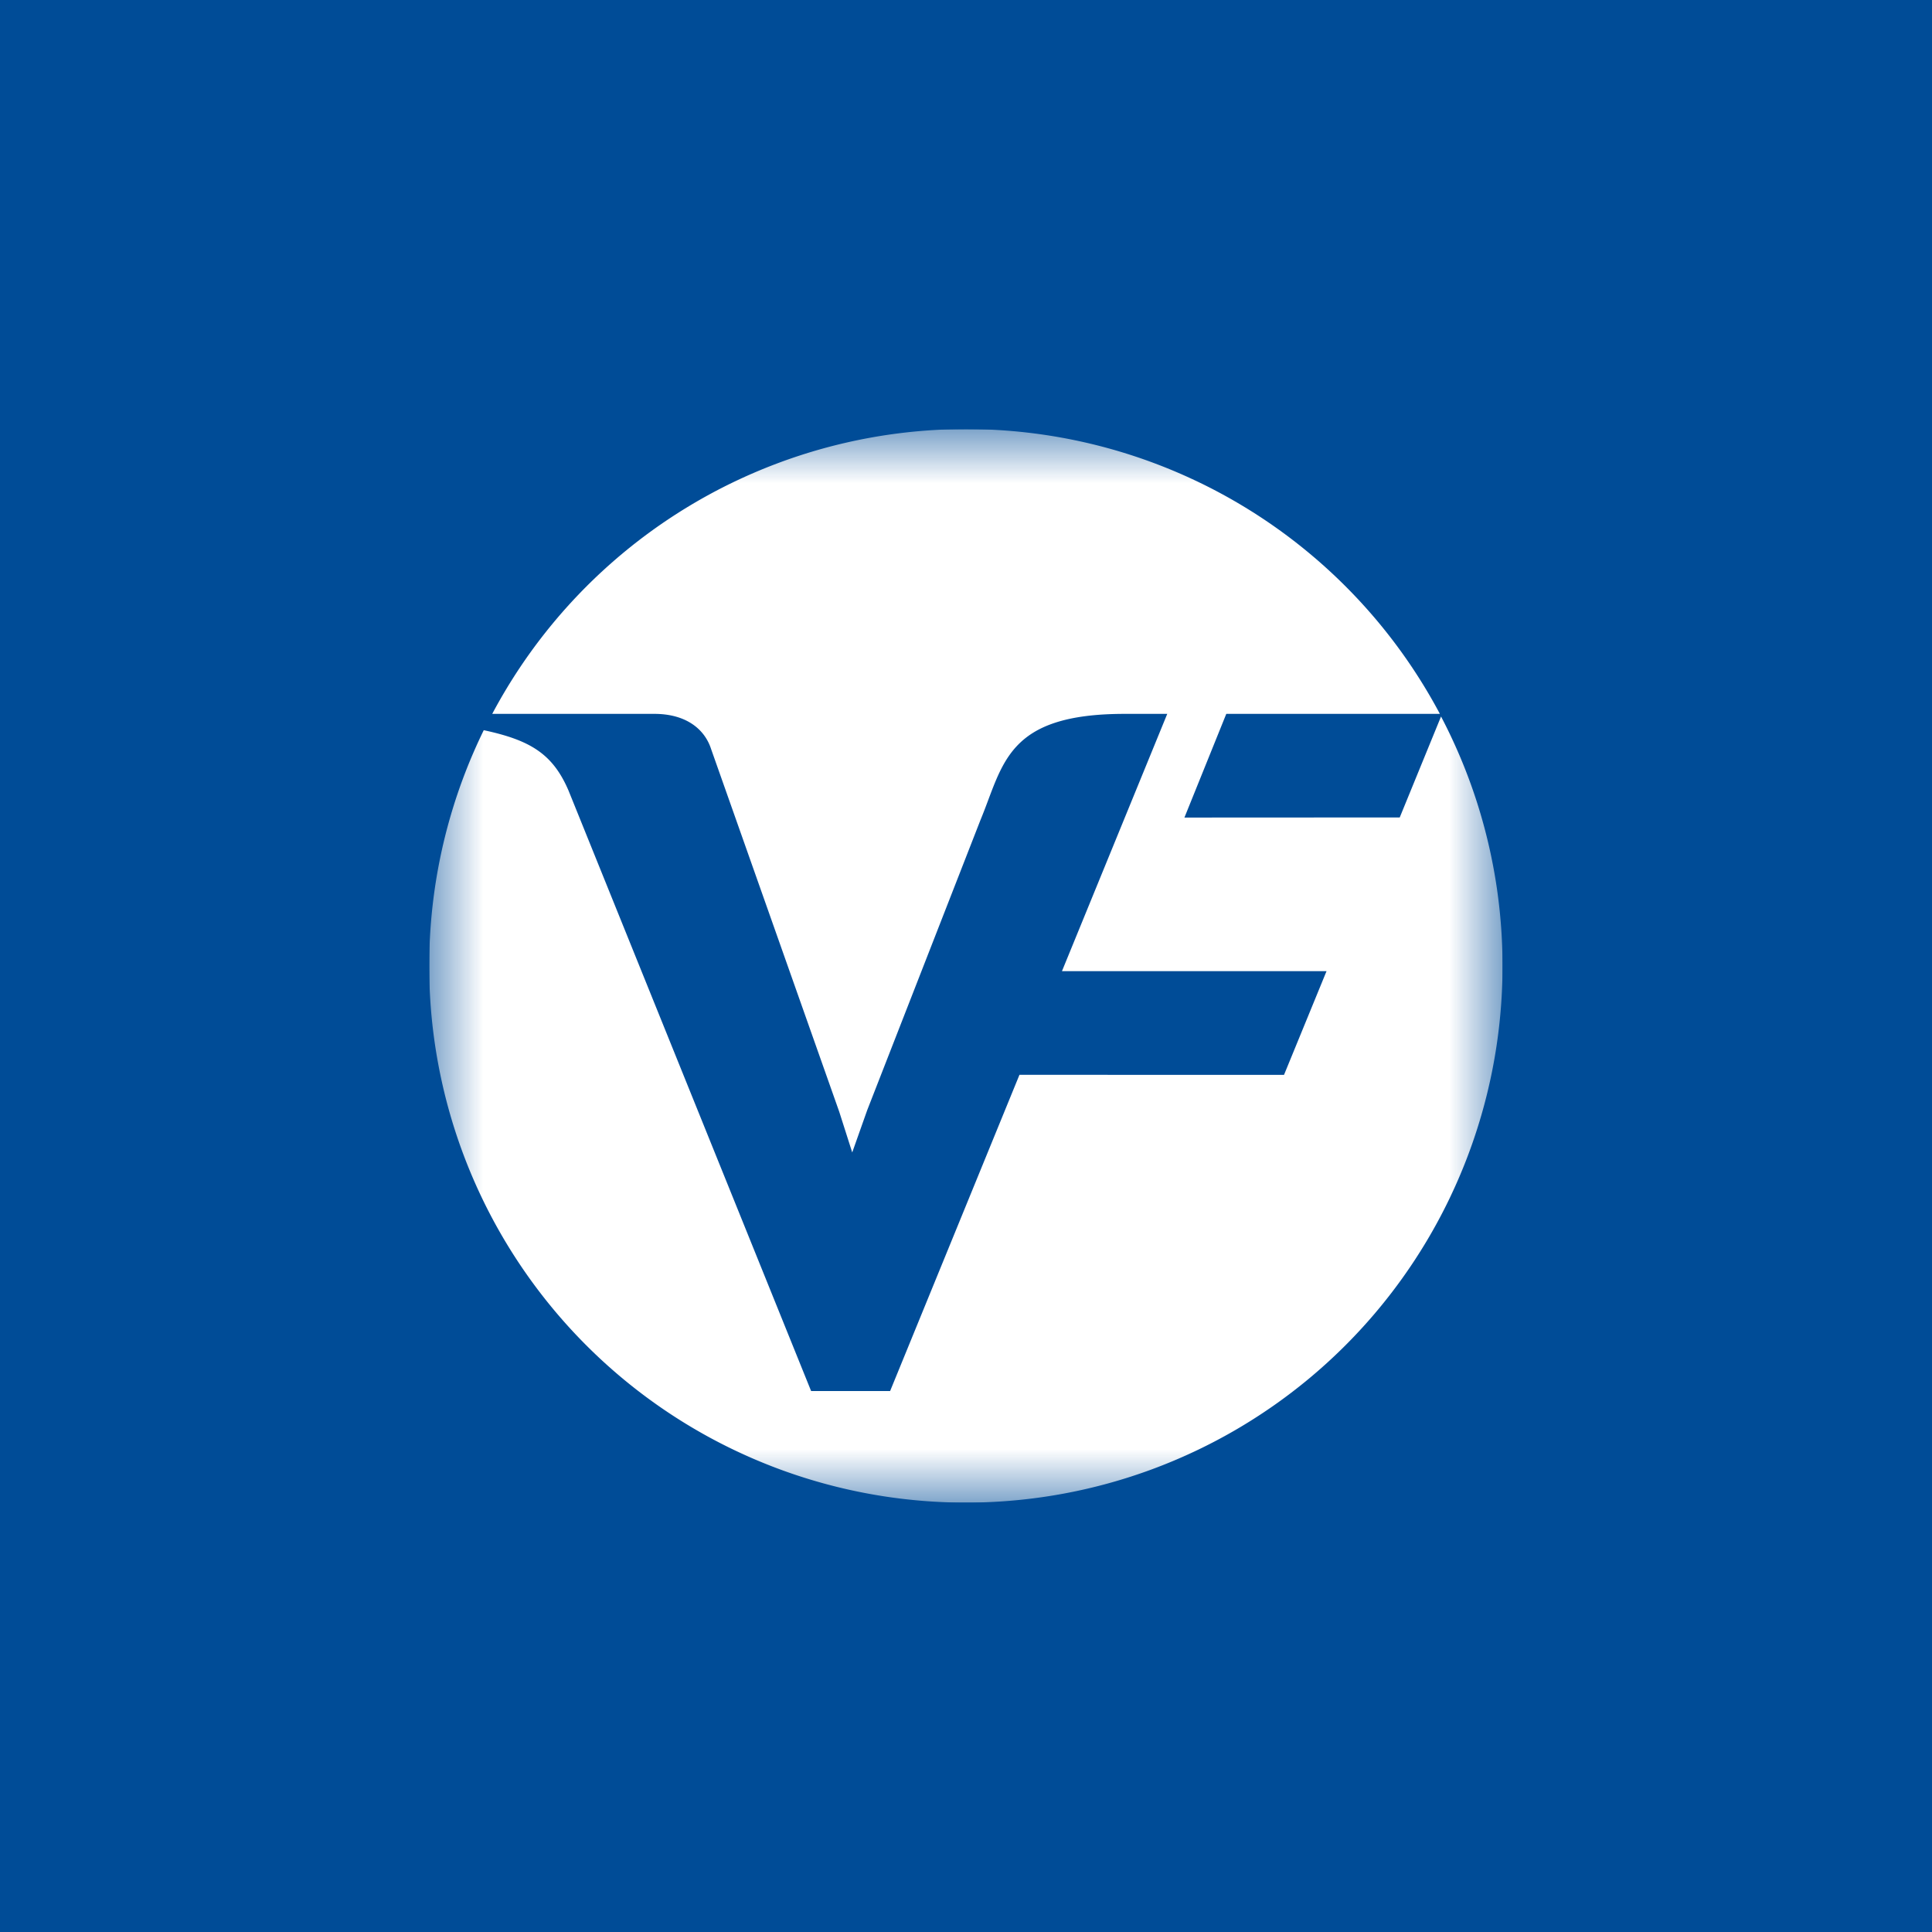 <svg xmlns="http://www.w3.org/2000/svg" viewBox="0 0 18 18"><rect x="0" y="0" width="18" height="18" fill="#808080" stroke="none"/>  <g clip-path="url(#a)">    <path fill="#004C97" d="M0 0h18v18H0V0Z"/>    <g clip-path="url(#b)">      <mask id="c" width="10" height="10" x="4" y="4" maskUnits="userSpaceOnUse" style="mask-type:luminance">        <path fill="#fff" fill-rule="evenodd" d="M4 4h10v10H4V4Z" clip-rule="evenodd"/>      </mask>      <g mask="url(#c)">        <path fill="#fff" fill-rule="evenodd" d="m13.426 6.675-.385.941-2.006.001.39-.966h1.99a4.999 4.999 0 0 0-8.829 0h1.511c.29 0 .468.138.529.33l1.193 3.377.121.379.14-.395 1.054-2.7c.216-.52.24-.991 1.344-.991h.397l-.981 2.397h2.465l-.396.966H9.498L8.293 12.96h-.736l-2.26-5.594c-.147-.343-.357-.47-.79-.563a5 5 0 1 0 8.918-.129Z" clip-rule="evenodd"/>      </g>    </g>  </g>  <defs>    <clipPath id="a">      <path fill="#fff" d="M0 0h18v18H0z"/>    </clipPath>    <clipPath id="b">      <path fill="#fff" d="M4 4h10v10H4z"/>    </clipPath>  </defs></svg>